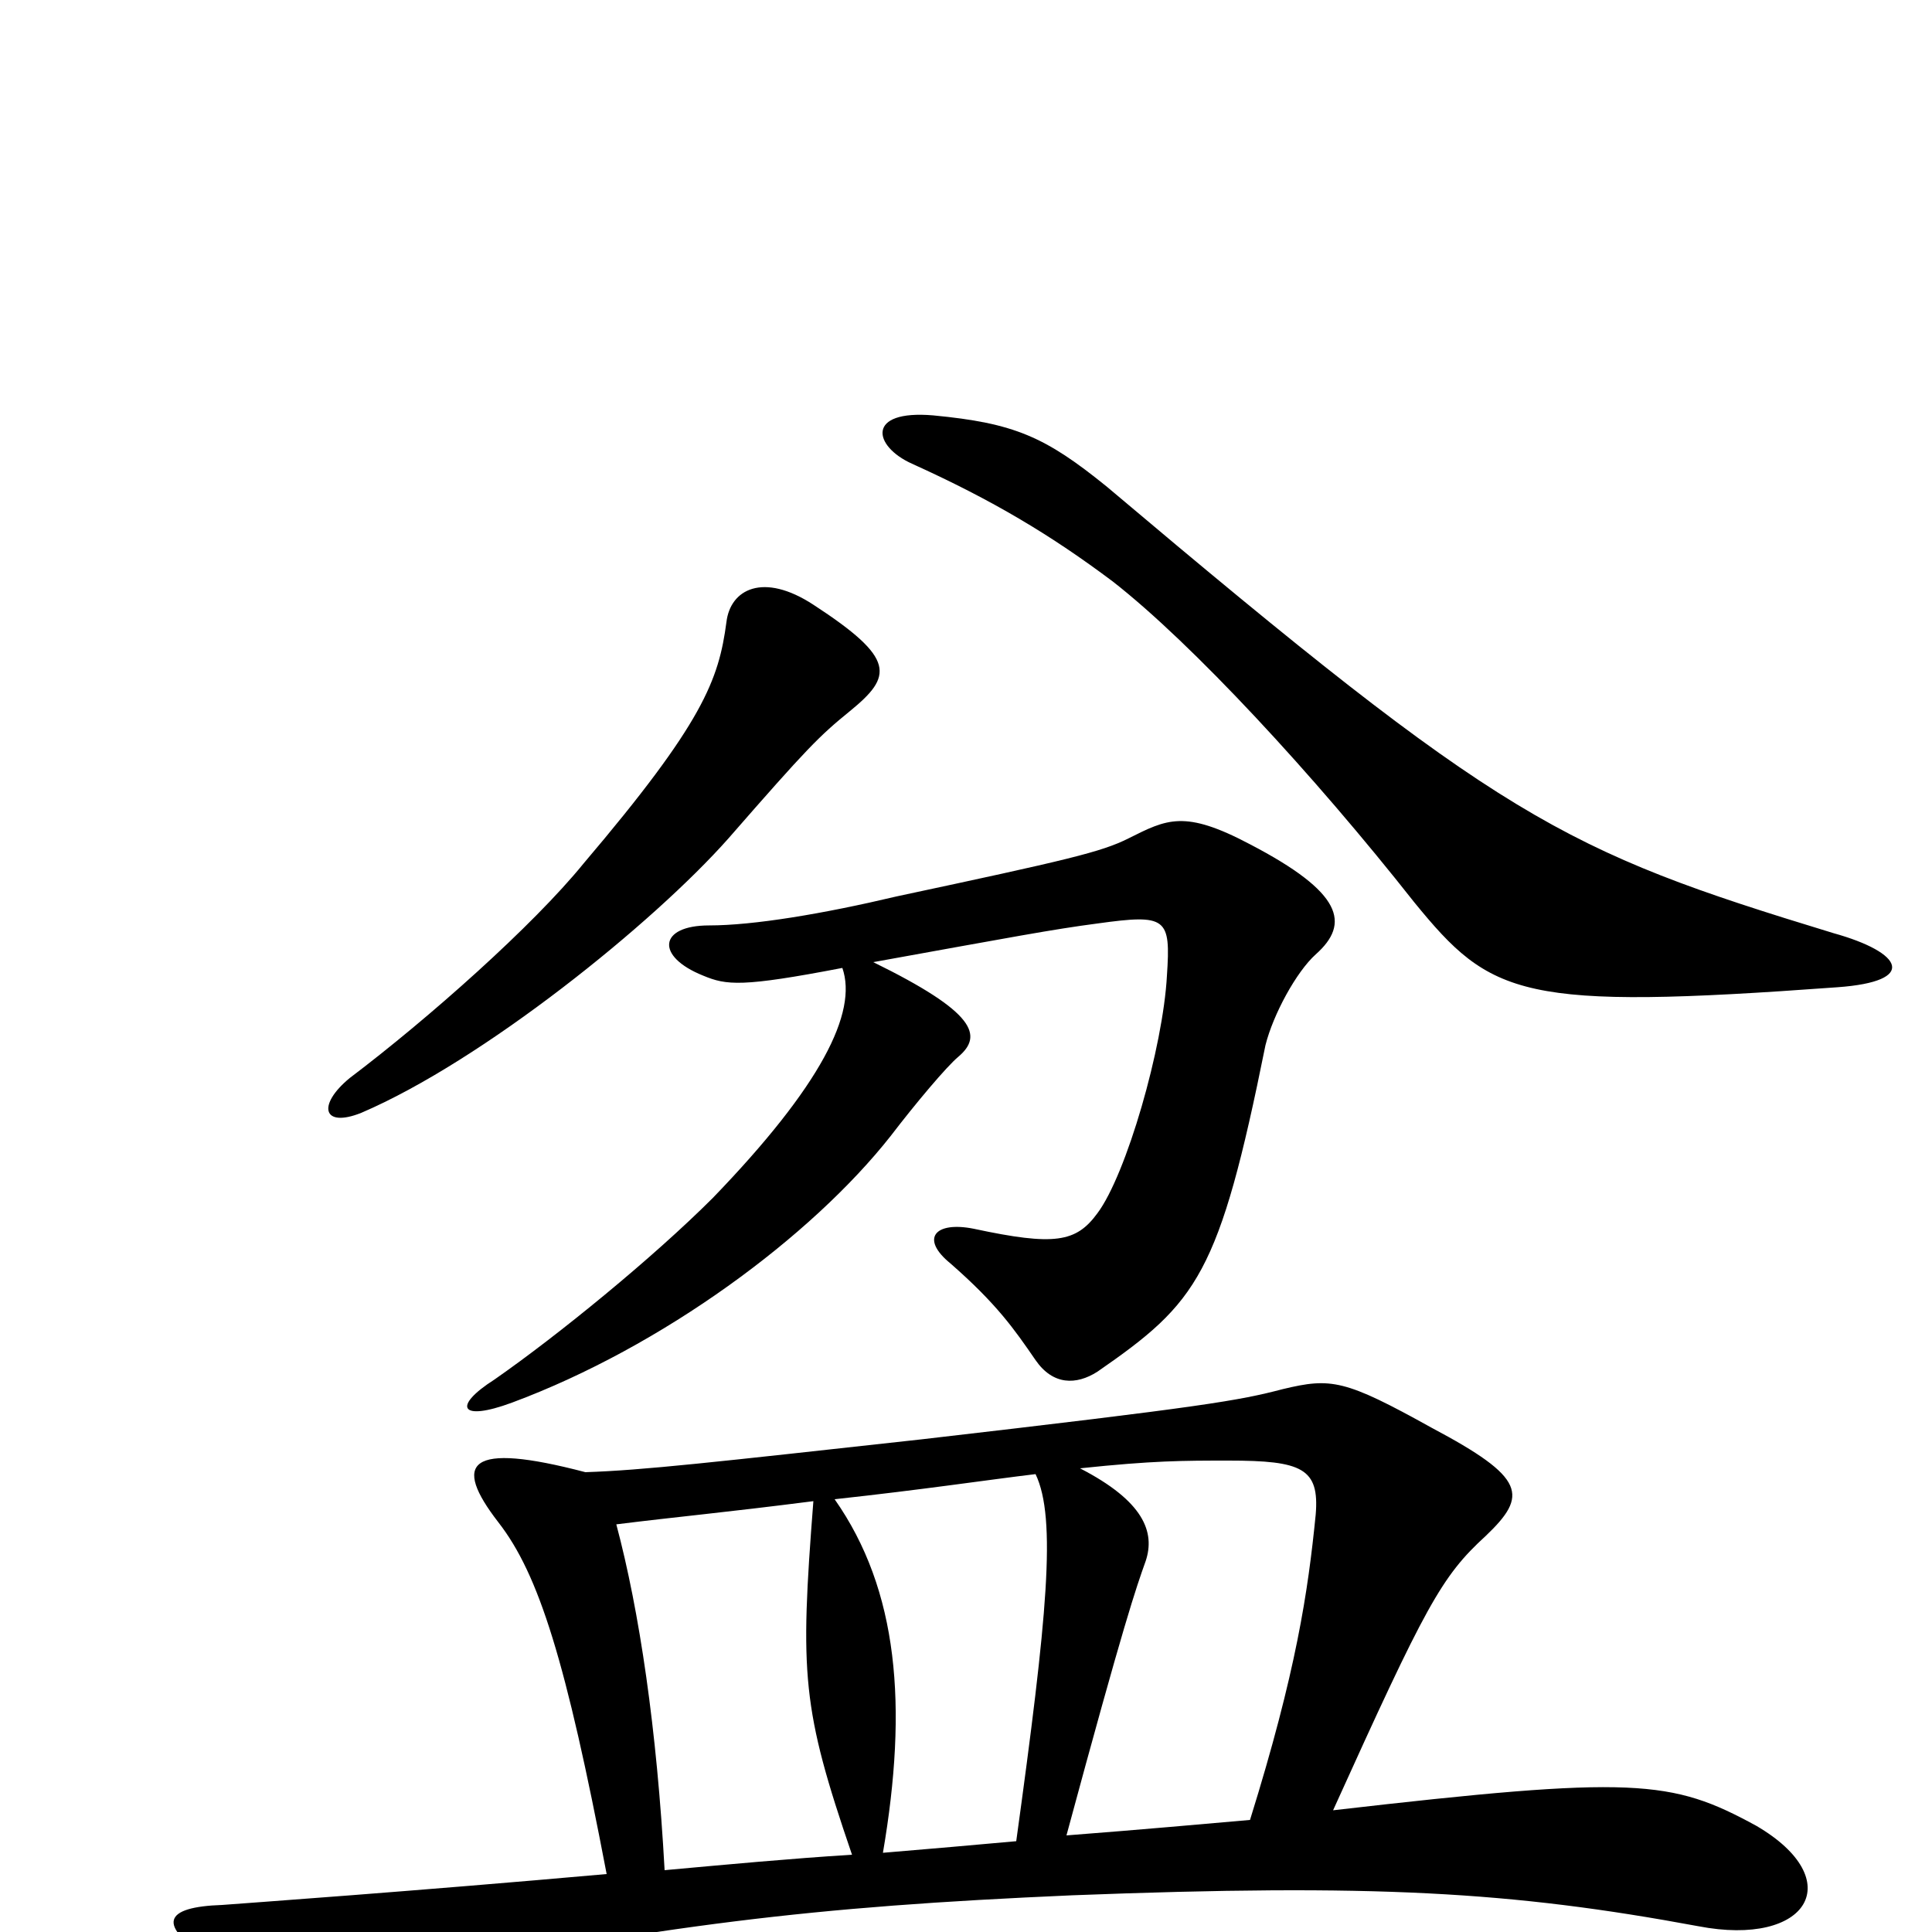 <svg xmlns="http://www.w3.org/2000/svg" viewBox="0 -1000 1000 1000">
	<path fill="#000000" d="M951 -489C993 -492 985 -507 949 -517C808 -560 778 -575 573 -748C541 -774 525 -781 483 -785C448 -788 452 -769 472 -760C514 -741 544 -723 576 -699C617 -667 680 -599 732 -533C772 -484 787 -477 951 -489ZM440 -632C462 -650 464 -659 421 -687C395 -704 378 -695 376 -678C372 -648 364 -626 302 -553C276 -521 222 -473 181 -442C164 -428 167 -416 187 -424C250 -451 338 -522 377 -566C418 -613 424 -619 440 -632ZM681 -506C699 -522 695 -538 647 -563C613 -581 604 -576 584 -566C570 -559 553 -555 464 -536C426 -527 390 -521 367 -521C341 -521 339 -505 364 -495C376 -490 384 -489 436 -499C444 -476 425 -438 369 -380C338 -349 289 -309 256 -286C234 -272 238 -264 265 -274C343 -303 420 -360 461 -412C474 -429 490 -448 496 -453C509 -464 505 -476 452 -502C524 -515 545 -519 568 -522C604 -527 606 -525 604 -495C602 -458 583 -392 568 -372C557 -357 546 -355 504 -364C484 -368 476 -359 492 -346C516 -325 525 -312 536 -296C545 -283 557 -283 568 -290C620 -326 631 -340 655 -459C659 -475 671 -497 681 -506ZM909 -55C865 -79 846 -81 690 -63C738 -169 746 -184 769 -205C791 -226 790 -235 741 -261C696 -286 689 -287 664 -281C641 -275 624 -272 477 -255C368 -243 333 -239 303 -238C242 -254 234 -243 258 -212C279 -185 293 -140 314 -30C213 -21 128 -15 115 -14C85 -13 80 -4 110 15C136 32 149 34 192 26C347 -4 418 -13 555 -19C711 -25 782 -21 879 -3C936 8 957 -27 909 -55ZM681 -216C677 -176 671 -135 647 -58C624 -56 591 -53 552 -50C582 -161 588 -178 593 -192C598 -207 592 -223 559 -240C597 -244 612 -244 636 -244C674 -244 683 -240 681 -216ZM536 -237C547 -214 542 -163 526 -47C504 -45 481 -43 457 -41C470 -117 465 -177 432 -224C478 -229 511 -234 536 -237ZM441 -40C409 -38 377 -35 344 -32C340 -105 331 -166 319 -211C351 -215 374 -217 421 -223C414 -133 415 -116 441 -40Z"/>
</svg>